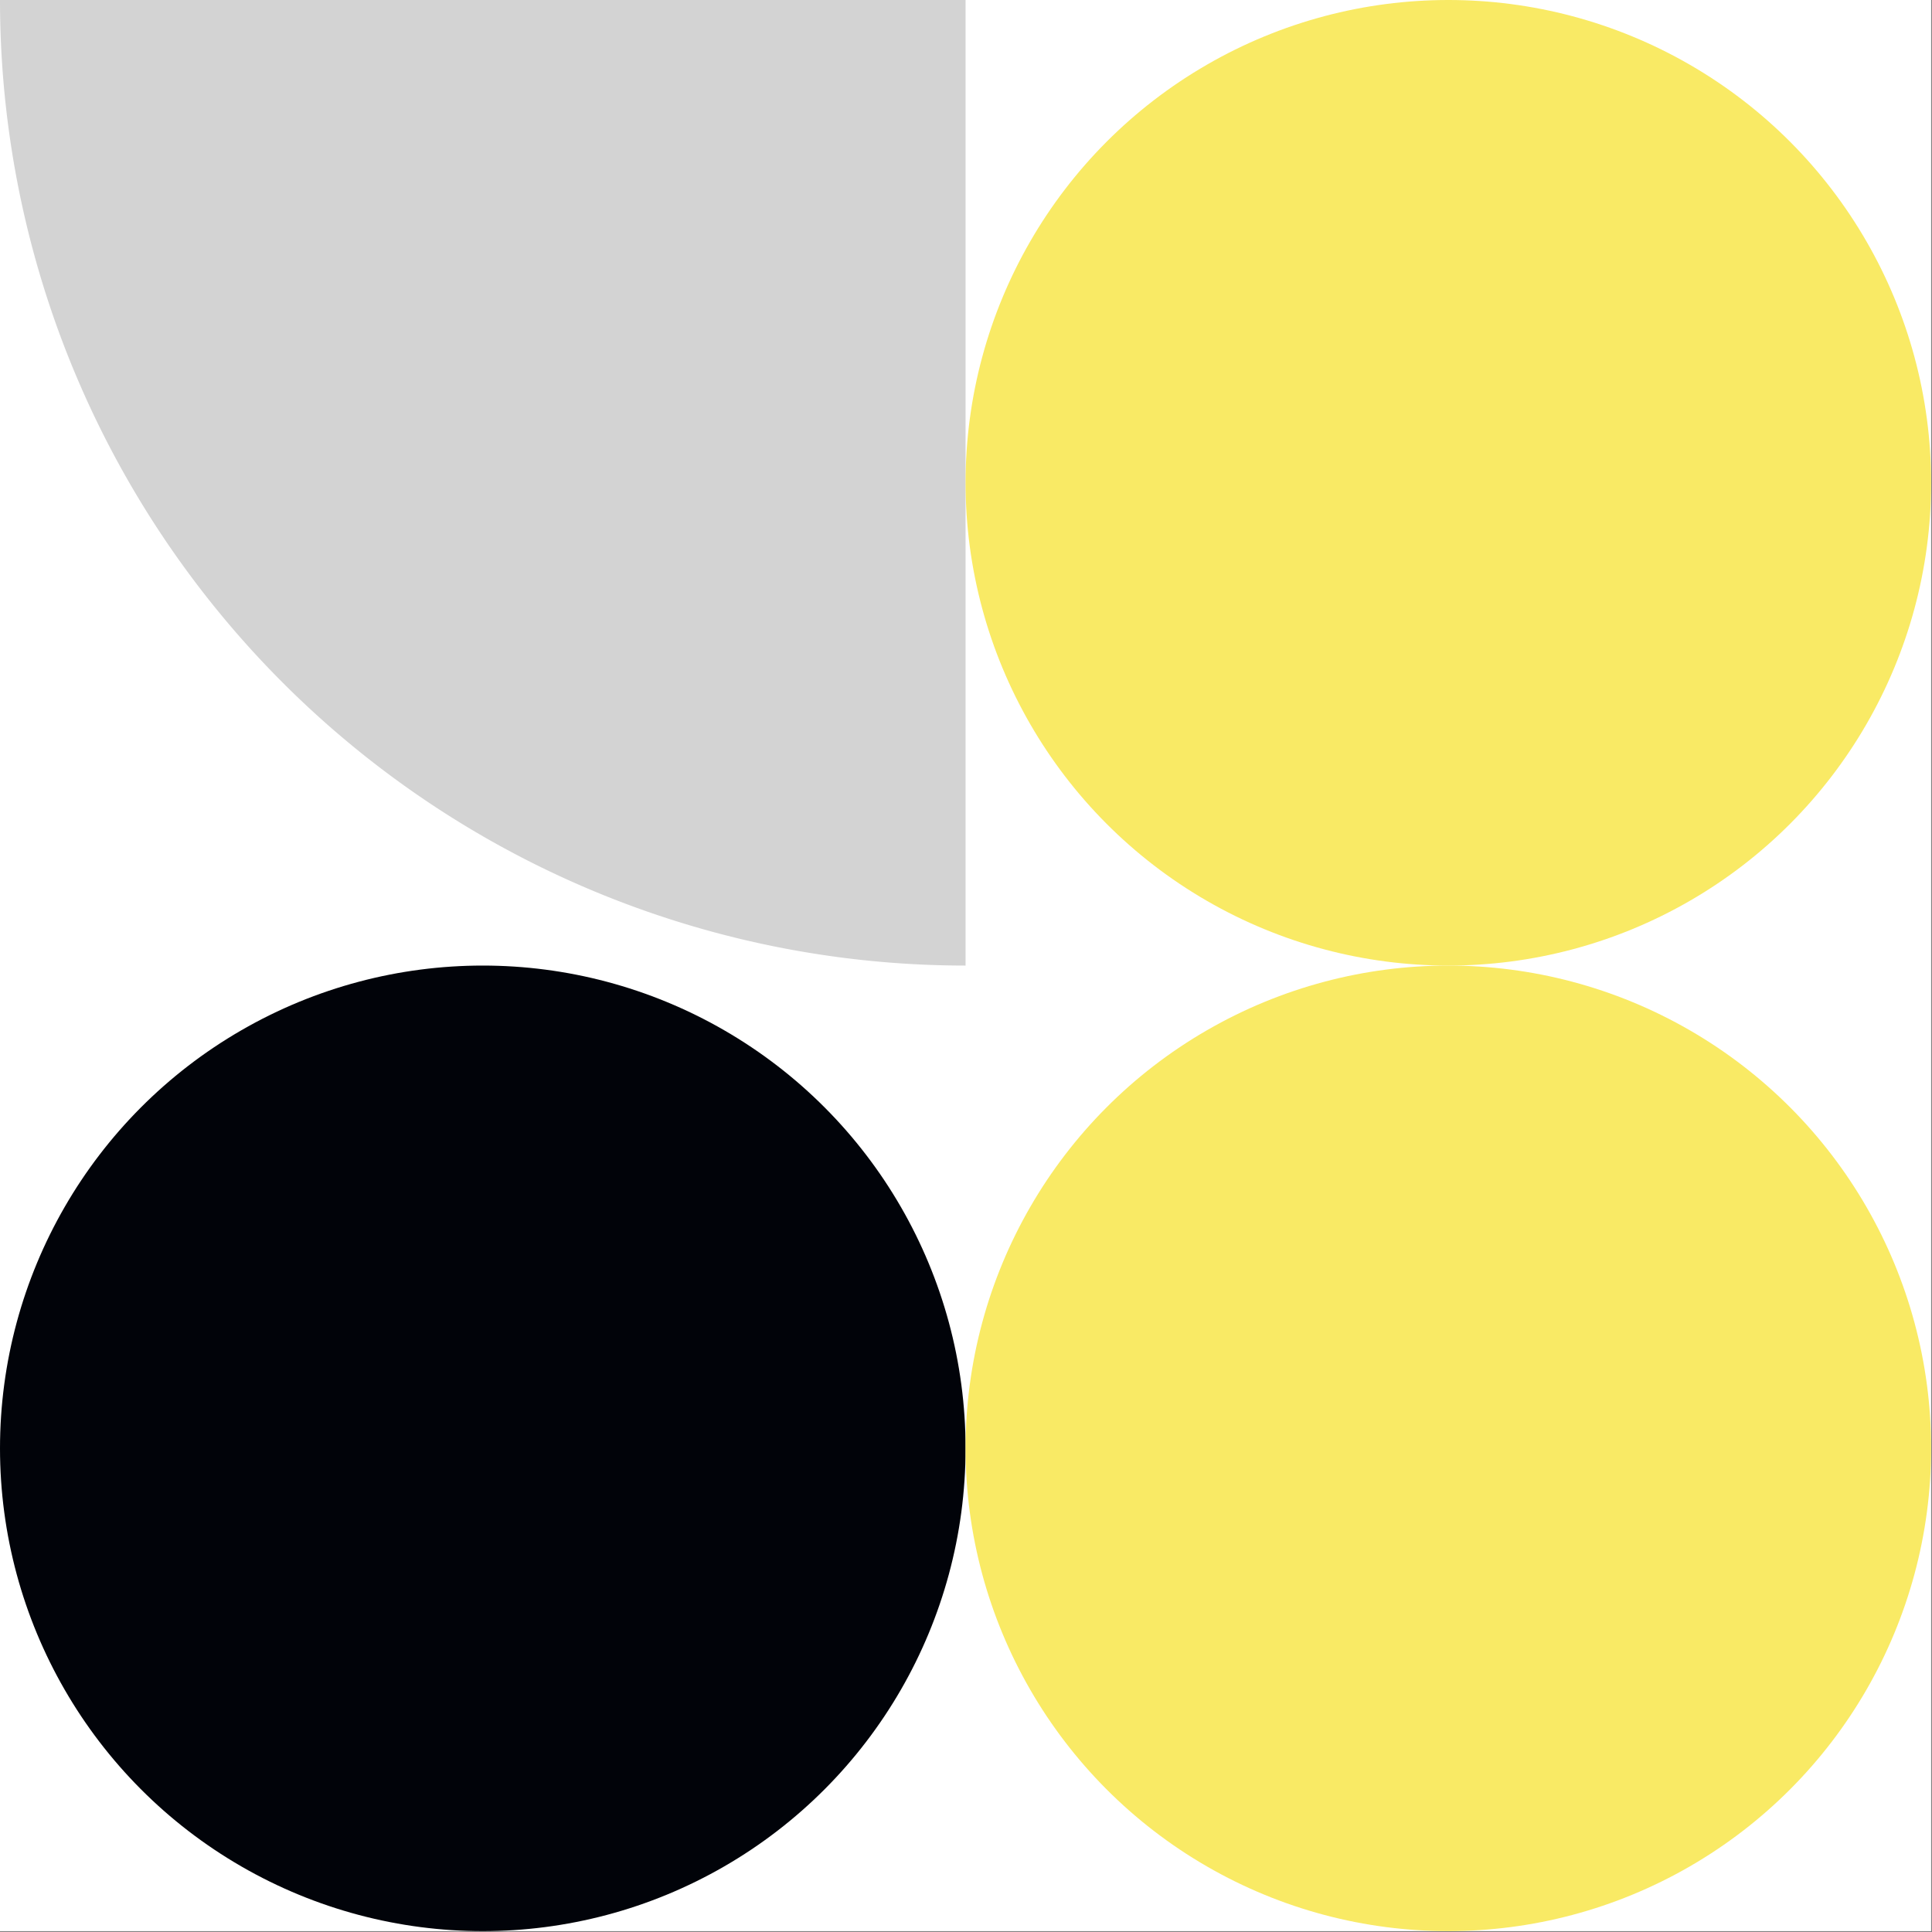 <?xml version="1.0" standalone="no"?><svg xmlns:xlink="http://www.w3.org/1999/xlink" xmlns="http://www.w3.org/2000/svg" viewBox="0 0 150 150" preserveAspectRatio="xMaxYMax slice"><rect x="0" y="0" width="150" height="150" fill="#808080" stroke="none"/><g transform="scale(0.379)"><rect x="0" y="0" width="395.6" height="395.6" fill="#ffffff"/><path d="M 0 0 A 197.8 197.8 0 0 0 197.8 197.8 L 197.8 0" fill="#d3d3d3"/><circle cx="296.7" cy="98.9" r="98.9" fill="#f9ea65"/><circle cx="98.9" cy="296.7" r="98.9" fill="#010309"/><circle cx="296.7" cy="296.7" r="98.9" fill="#f9ea65"/></g></svg>